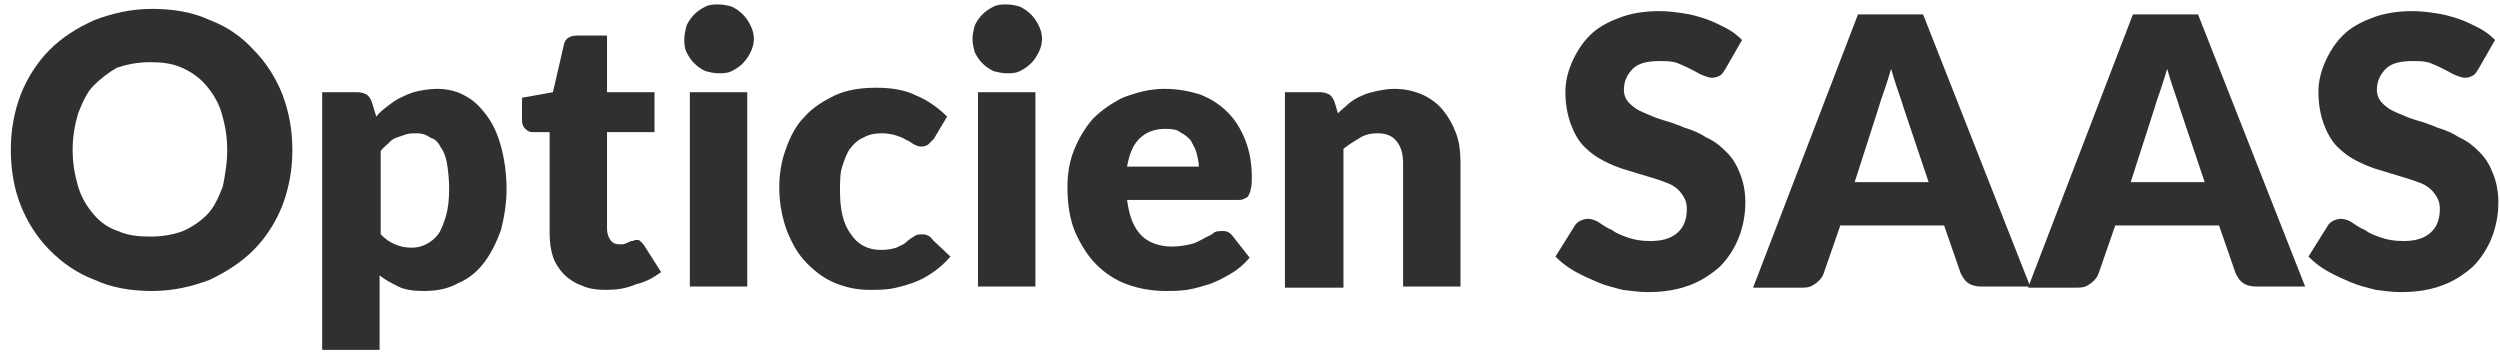 <svg width="201" height="29" viewBox="0 0 201 29" fill="none" xmlns="http://www.w3.org/2000/svg">
<path d="M23.506 12.055C23.506 13.662 23.239 15.091 22.707 16.52C22.174 17.86 21.375 19.11 20.399 20.092C19.422 21.074 18.179 21.878 16.848 22.503C15.428 23.039 13.918 23.396 12.232 23.396C10.545 23.396 8.947 23.128 7.616 22.503C6.195 21.967 5.041 21.164 3.976 20.092C3 19.11 2.201 17.86 1.668 16.52C1.135 15.181 0.869 13.662 0.869 12.055C0.869 10.448 1.135 9.019 1.668 7.59C2.201 6.251 3 5 3.976 4.018C4.953 3.036 6.195 2.232 7.616 1.607C9.036 1.071 10.545 0.714 12.232 0.714C13.918 0.714 15.516 0.982 16.848 1.607C18.268 2.143 19.422 2.946 20.399 4.018C21.375 5 22.174 6.251 22.707 7.59C23.239 9.019 23.506 10.448 23.506 12.055ZM18.268 12.055C18.268 10.983 18.091 10.001 17.824 9.108C17.558 8.215 17.114 7.501 16.581 6.876C16.049 6.251 15.428 5.804 14.629 5.447C13.83 5.09 13.031 5 12.054 5C11.078 5 10.19 5.179 9.391 5.447C8.77 5.804 8.06 6.34 7.527 6.876C6.994 7.411 6.639 8.215 6.284 9.108C6.018 10.001 5.84 10.983 5.84 12.055C5.84 13.127 6.018 14.109 6.284 15.002C6.55 15.895 6.994 16.609 7.527 17.234C8.06 17.86 8.681 18.306 9.48 18.574C10.279 18.931 11.078 19.02 12.143 19.02C13.12 19.02 14.007 18.842 14.717 18.574C15.516 18.217 16.138 17.77 16.67 17.234C17.203 16.699 17.558 15.895 17.913 15.002C18.091 14.109 18.268 13.127 18.268 12.055Z" fill="#303030"/>
<path d="M25.903 28.04V7.411H28.744C29.01 7.411 29.276 7.501 29.454 7.59C29.631 7.679 29.809 7.947 29.898 8.215L30.253 9.376C30.519 9.019 30.874 8.751 31.229 8.483C31.584 8.215 31.939 7.947 32.383 7.769C32.738 7.59 33.182 7.411 33.626 7.322C34.07 7.233 34.602 7.144 35.135 7.144C35.934 7.144 36.733 7.322 37.354 7.679C38.064 8.037 38.597 8.572 39.13 9.287C39.662 10.001 40.017 10.805 40.284 11.787C40.55 12.77 40.727 13.93 40.727 15.181C40.727 16.341 40.55 17.413 40.284 18.485C39.929 19.467 39.485 20.36 38.952 21.074C38.419 21.789 37.709 22.414 36.822 22.771C36.023 23.218 35.135 23.396 34.07 23.396C33.271 23.396 32.561 23.307 32.028 23.039C31.495 22.771 30.963 22.503 30.519 22.146V28.129H25.903V28.04ZM33.537 10.716C33.182 10.716 32.916 10.716 32.649 10.805C32.383 10.894 32.117 10.983 31.85 11.073C31.584 11.162 31.407 11.341 31.229 11.519C31.052 11.698 30.785 11.877 30.608 12.144V18.842C30.963 19.199 31.318 19.467 31.762 19.646C32.206 19.824 32.561 19.913 33.093 19.913C33.537 19.913 33.892 19.824 34.247 19.646C34.602 19.467 34.957 19.199 35.224 18.842C35.49 18.485 35.668 17.949 35.845 17.413C36.023 16.788 36.111 16.074 36.111 15.181C36.111 14.377 36.023 13.662 35.934 13.127C35.845 12.591 35.668 12.144 35.401 11.787C35.224 11.43 34.957 11.162 34.602 11.073C34.247 10.805 33.892 10.716 33.537 10.716Z" fill="#303030"/>
<path d="M48.716 23.307C48.006 23.307 47.296 23.218 46.763 22.95C46.231 22.771 45.698 22.414 45.343 22.057C44.988 21.7 44.633 21.164 44.455 20.628C44.278 20.092 44.189 19.467 44.189 18.753V10.626H42.857C42.591 10.626 42.414 10.537 42.236 10.358C42.059 10.18 41.97 10.001 41.97 9.644V7.858L44.455 7.411L45.343 3.572C45.432 3.125 45.787 2.857 46.408 2.857H48.805V7.411H52.622V10.626H48.805V18.395C48.805 18.753 48.894 19.02 49.071 19.288C49.249 19.556 49.515 19.646 49.87 19.646C50.048 19.646 50.225 19.646 50.314 19.556C50.403 19.556 50.492 19.467 50.581 19.467C50.669 19.378 50.758 19.378 50.847 19.378C50.935 19.378 51.024 19.288 51.113 19.288C51.291 19.288 51.379 19.288 51.468 19.378C51.557 19.467 51.646 19.556 51.734 19.646L53.155 21.878C52.533 22.325 51.912 22.682 51.113 22.86C50.314 23.218 49.515 23.307 48.716 23.307Z" fill="#303030"/>
<path d="M60.612 3.125C60.612 3.482 60.523 3.839 60.345 4.197C60.168 4.554 59.99 4.822 59.724 5.09C59.458 5.358 59.191 5.536 58.836 5.715C58.481 5.893 58.126 5.893 57.771 5.893C57.416 5.893 57.061 5.804 56.706 5.715C56.351 5.536 56.084 5.358 55.818 5.09C55.552 4.822 55.374 4.554 55.197 4.197C55.019 3.839 55.019 3.482 55.019 3.125C55.019 2.768 55.108 2.411 55.197 2.053C55.374 1.696 55.552 1.428 55.818 1.16C56.084 0.893 56.351 0.714 56.706 0.535C57.061 0.357 57.416 0.357 57.771 0.357C58.126 0.357 58.57 0.446 58.836 0.535C59.191 0.714 59.458 0.893 59.724 1.16C59.99 1.428 60.168 1.696 60.345 2.053C60.523 2.411 60.612 2.768 60.612 3.125ZM60.079 7.411V23.039H55.463V7.411H60.079Z" fill="#303030"/>
<path d="M75.081 11.162C74.903 11.341 74.814 11.43 74.637 11.609C74.548 11.698 74.282 11.787 74.104 11.787C73.838 11.787 73.66 11.698 73.483 11.609C73.305 11.519 73.128 11.341 72.861 11.251C72.595 11.073 72.329 10.983 72.062 10.894C71.796 10.805 71.352 10.716 70.909 10.716C70.376 10.716 69.843 10.805 69.399 11.073C68.956 11.251 68.6 11.609 68.334 11.966C68.068 12.323 67.89 12.859 67.713 13.395C67.535 13.93 67.535 14.645 67.535 15.359C67.535 16.877 67.802 18.038 68.423 18.842C68.956 19.646 69.754 20.092 70.82 20.092C71.352 20.092 71.796 20.003 72.062 19.913C72.418 19.735 72.684 19.646 72.861 19.467C73.039 19.288 73.305 19.11 73.483 19.02C73.66 18.842 73.927 18.842 74.193 18.842C74.548 18.842 74.814 19.02 74.992 19.288L76.412 20.628C75.968 21.164 75.436 21.61 74.903 21.967C74.371 22.325 73.838 22.593 73.305 22.771C72.773 22.95 72.151 23.128 71.619 23.218C70.997 23.307 70.465 23.307 69.932 23.307C68.956 23.307 68.068 23.128 67.18 22.771C66.292 22.414 65.582 21.878 64.872 21.164C64.162 20.449 63.718 19.646 63.274 18.574C62.919 17.592 62.653 16.431 62.653 15.091C62.653 13.93 62.83 12.948 63.185 11.966C63.541 10.983 63.984 10.091 64.695 9.376C65.316 8.662 66.204 8.126 67.091 7.679C68.068 7.233 69.133 7.054 70.465 7.054C71.707 7.054 72.773 7.233 73.66 7.679C74.548 8.037 75.436 8.662 76.146 9.376L75.081 11.162Z" fill="#303030"/>
<path d="M83.78 3.125C83.78 3.482 83.691 3.839 83.514 4.197C83.336 4.554 83.159 4.822 82.892 5.09C82.626 5.358 82.36 5.536 82.005 5.715C81.65 5.893 81.294 5.893 80.939 5.893C80.584 5.893 80.229 5.804 79.874 5.715C79.519 5.536 79.253 5.358 78.986 5.09C78.72 4.822 78.543 4.554 78.365 4.197C78.276 3.839 78.188 3.482 78.188 3.125C78.188 2.768 78.276 2.411 78.365 2.053C78.543 1.696 78.72 1.428 78.986 1.16C79.253 0.893 79.519 0.714 79.874 0.535C80.229 0.357 80.584 0.357 80.939 0.357C81.294 0.357 81.738 0.446 82.005 0.535C82.36 0.714 82.626 0.893 82.892 1.16C83.159 1.428 83.336 1.696 83.514 2.053C83.691 2.411 83.78 2.768 83.78 3.125ZM83.247 7.411V23.039H78.631V7.411H83.247Z" fill="#303030"/>
<path d="M93.635 7.144C94.7 7.144 95.588 7.322 96.475 7.59C97.363 7.947 98.073 8.394 98.695 9.019C99.316 9.644 99.76 10.358 100.115 11.251C100.47 12.144 100.647 13.127 100.647 14.288C100.647 14.645 100.647 14.913 100.559 15.181C100.559 15.359 100.47 15.538 100.381 15.716C100.292 15.895 100.204 15.895 100.026 15.984C99.849 16.074 99.76 16.074 99.493 16.074H90.616C90.794 17.413 91.149 18.306 91.77 18.931C92.392 19.556 93.279 19.824 94.256 19.824C94.789 19.824 95.232 19.735 95.676 19.646C96.12 19.556 96.386 19.378 96.742 19.199C97.008 19.02 97.363 18.931 97.54 18.753C97.718 18.574 98.073 18.574 98.339 18.574C98.695 18.574 98.961 18.753 99.138 19.02L100.47 20.717C100.026 21.253 99.493 21.7 98.872 22.057C98.251 22.414 97.718 22.682 97.185 22.86C96.564 23.039 96.031 23.218 95.41 23.307C94.789 23.396 94.256 23.396 93.723 23.396C92.658 23.396 91.593 23.218 90.616 22.86C89.64 22.503 88.841 21.967 88.131 21.253C87.421 20.539 86.888 19.646 86.444 18.663C86 17.592 85.823 16.431 85.823 15.002C85.823 13.93 86 12.948 86.355 12.055C86.71 11.162 87.243 10.269 87.865 9.555C88.575 8.84 89.374 8.304 90.261 7.858C91.415 7.411 92.481 7.144 93.635 7.144ZM93.723 10.358C92.836 10.358 92.126 10.626 91.593 11.162C91.06 11.698 90.794 12.412 90.616 13.395H96.386C96.386 13.037 96.298 12.68 96.209 12.323C96.12 11.966 95.943 11.698 95.765 11.341C95.588 11.073 95.232 10.805 94.877 10.626C94.7 10.448 94.256 10.358 93.723 10.358Z" fill="#303030"/>
<path d="M103.309 23.039V7.411H106.15C106.416 7.411 106.682 7.501 106.86 7.59C107.037 7.679 107.215 7.947 107.304 8.215L107.57 9.108C107.836 8.84 108.191 8.572 108.458 8.304C108.813 8.037 109.079 7.858 109.523 7.679C109.878 7.501 110.322 7.411 110.677 7.322C111.121 7.233 111.565 7.144 112.097 7.144C112.985 7.144 113.695 7.322 114.317 7.59C114.938 7.858 115.559 8.304 116.003 8.84C116.447 9.376 116.802 10.001 117.068 10.716C117.335 11.43 117.424 12.234 117.424 13.127V23.039H112.808V13.127C112.808 12.323 112.63 11.787 112.275 11.341C111.92 10.894 111.387 10.716 110.766 10.716C110.233 10.716 109.789 10.805 109.345 11.073C108.902 11.341 108.458 11.609 108.014 11.966V23.128H103.309V23.039Z" fill="#303030"/>
<path d="M138.729 5.536C138.551 5.804 138.462 5.983 138.285 6.072C138.107 6.161 137.93 6.251 137.664 6.251C137.397 6.251 137.22 6.161 136.953 6.072C136.687 5.983 136.421 5.804 136.066 5.625C135.711 5.447 135.355 5.268 134.912 5.09C134.468 4.911 134.024 4.911 133.403 4.911C132.426 4.911 131.716 5.09 131.272 5.536C130.828 5.983 130.562 6.518 130.562 7.233C130.562 7.679 130.739 8.037 131.006 8.304C131.272 8.572 131.627 8.84 132.071 9.019C132.515 9.197 133.047 9.465 133.669 9.644C134.29 9.823 134.823 10.001 135.444 10.269C136.066 10.448 136.687 10.716 137.22 11.073C137.841 11.341 138.285 11.698 138.818 12.234C139.261 12.68 139.616 13.216 139.883 13.93C140.149 14.556 140.327 15.359 140.327 16.252C140.327 17.235 140.149 18.217 139.794 19.11C139.439 20.003 138.906 20.806 138.285 21.432C137.575 22.057 136.776 22.593 135.799 22.95C134.823 23.307 133.758 23.485 132.515 23.485C131.805 23.485 131.183 23.396 130.473 23.307C129.763 23.128 129.053 22.95 128.431 22.682C127.81 22.414 127.189 22.146 126.567 21.789C125.946 21.432 125.502 21.074 125.058 20.628L126.567 18.217C126.656 18.038 126.834 17.86 127.011 17.77C127.189 17.681 127.455 17.592 127.632 17.592C127.899 17.592 128.254 17.681 128.52 17.86C128.786 18.038 129.142 18.306 129.585 18.485C129.94 18.753 130.384 18.931 130.917 19.11C131.45 19.288 131.982 19.378 132.692 19.378C133.58 19.378 134.29 19.199 134.823 18.753C135.355 18.306 135.622 17.681 135.622 16.788C135.622 16.252 135.444 15.895 135.178 15.538C134.912 15.181 134.557 14.913 134.113 14.734C133.669 14.556 133.136 14.377 132.515 14.198C131.893 14.02 131.361 13.841 130.739 13.662C130.118 13.484 129.497 13.216 128.964 12.948C128.431 12.68 127.899 12.323 127.366 11.787C126.922 11.341 126.567 10.716 126.301 10.001C126.035 9.287 125.857 8.394 125.857 7.411C125.857 6.608 126.035 5.804 126.39 5C126.745 4.197 127.189 3.482 127.81 2.857C128.431 2.232 129.23 1.786 130.207 1.428C131.094 1.071 132.249 0.893 133.403 0.893C134.113 0.893 134.734 0.982 135.355 1.071C135.977 1.16 136.598 1.339 137.131 1.518C137.664 1.696 138.196 1.964 138.729 2.232C139.261 2.5 139.705 2.857 140.06 3.214L138.729 5.536Z" fill="#303030"/>
<path d="M163.229 23.039H159.323C158.879 23.039 158.524 22.95 158.258 22.771C157.992 22.593 157.814 22.325 157.637 21.967L156.305 18.128H147.961L146.629 21.967C146.54 22.235 146.363 22.503 146.008 22.771C145.653 23.039 145.386 23.128 144.942 23.128H140.948L149.381 1.16H154.618L163.229 23.039ZM149.115 14.645H155.062L153.021 8.572C152.932 8.215 152.754 7.769 152.577 7.233C152.399 6.697 152.222 6.161 152.044 5.536C151.867 6.161 151.689 6.697 151.511 7.233C151.334 7.769 151.156 8.215 151.068 8.572L149.115 14.645Z" fill="#303030"/>
<path d="M185.334 23.039H181.428C180.984 23.039 180.629 22.95 180.363 22.771C180.097 22.593 179.919 22.325 179.742 21.967L178.41 18.128H170.066L168.734 21.967C168.645 22.235 168.468 22.503 168.113 22.771C167.758 23.039 167.491 23.128 167.047 23.128H163.053L171.486 1.16H176.723L185.334 23.039ZM171.308 14.645H177.256L175.214 8.572C175.125 8.215 174.948 7.769 174.77 7.233C174.593 6.697 174.415 6.161 174.238 5.536C174.06 6.161 173.883 6.697 173.705 7.233C173.528 7.769 173.35 8.215 173.261 8.572L171.308 14.645Z" fill="#303030"/>
<path d="M199.271 5.536C199.094 5.804 199.005 5.983 198.827 6.072C198.65 6.161 198.472 6.251 198.206 6.251C197.94 6.251 197.762 6.161 197.496 6.072C197.229 5.983 196.963 5.804 196.608 5.625C196.253 5.447 195.898 5.268 195.454 5.09C195.01 4.911 194.566 4.911 193.945 4.911C192.969 4.911 192.258 5.09 191.815 5.536C191.371 5.983 191.104 6.518 191.104 7.233C191.104 7.679 191.282 8.037 191.548 8.304C191.815 8.572 192.17 8.84 192.613 9.019C193.057 9.197 193.59 9.465 194.211 9.644C194.833 9.823 195.365 10.001 195.987 10.269C196.608 10.448 197.229 10.716 197.762 11.073C198.384 11.341 198.827 11.698 199.36 12.234C199.804 12.68 200.159 13.216 200.425 13.93C200.692 14.556 200.869 15.359 200.869 16.252C200.869 17.235 200.692 18.217 200.336 19.11C199.981 20.003 199.449 20.806 198.827 21.432C198.117 22.057 197.318 22.593 196.342 22.95C195.365 23.307 194.3 23.485 193.057 23.485C192.347 23.485 191.726 23.396 191.016 23.307C190.305 23.128 189.595 22.95 188.974 22.682C188.352 22.414 187.731 22.146 187.11 21.789C186.488 21.432 186.044 21.074 185.601 20.628L187.11 18.217C187.198 18.038 187.376 17.86 187.554 17.77C187.731 17.681 187.997 17.592 188.175 17.592C188.441 17.592 188.796 17.681 189.063 17.86C189.329 18.038 189.684 18.306 190.128 18.485C190.483 18.753 190.927 18.931 191.459 19.11C191.992 19.288 192.525 19.378 193.235 19.378C194.123 19.378 194.833 19.199 195.365 18.753C195.898 18.306 196.164 17.681 196.164 16.788C196.164 16.252 195.987 15.895 195.72 15.538C195.454 15.181 195.099 14.913 194.655 14.734C194.211 14.556 193.679 14.377 193.057 14.198C192.436 14.02 191.903 13.841 191.282 13.662C190.66 13.484 190.039 13.216 189.506 12.948C188.974 12.68 188.441 12.323 187.909 11.787C187.465 11.341 187.11 10.716 186.843 10.001C186.577 9.287 186.4 8.394 186.4 7.411C186.4 6.608 186.577 5.804 186.932 5C187.287 4.197 187.731 3.482 188.352 2.857C188.974 2.232 189.773 1.786 190.749 1.428C191.637 1.071 192.791 0.893 193.945 0.893C194.655 0.893 195.277 0.982 195.898 1.071C196.519 1.16 197.141 1.339 197.673 1.518C198.206 1.696 198.739 1.964 199.271 2.232C199.804 2.5 200.248 2.857 200.603 3.214L199.271 5.536Z" fill="#303030"/>
</svg>
